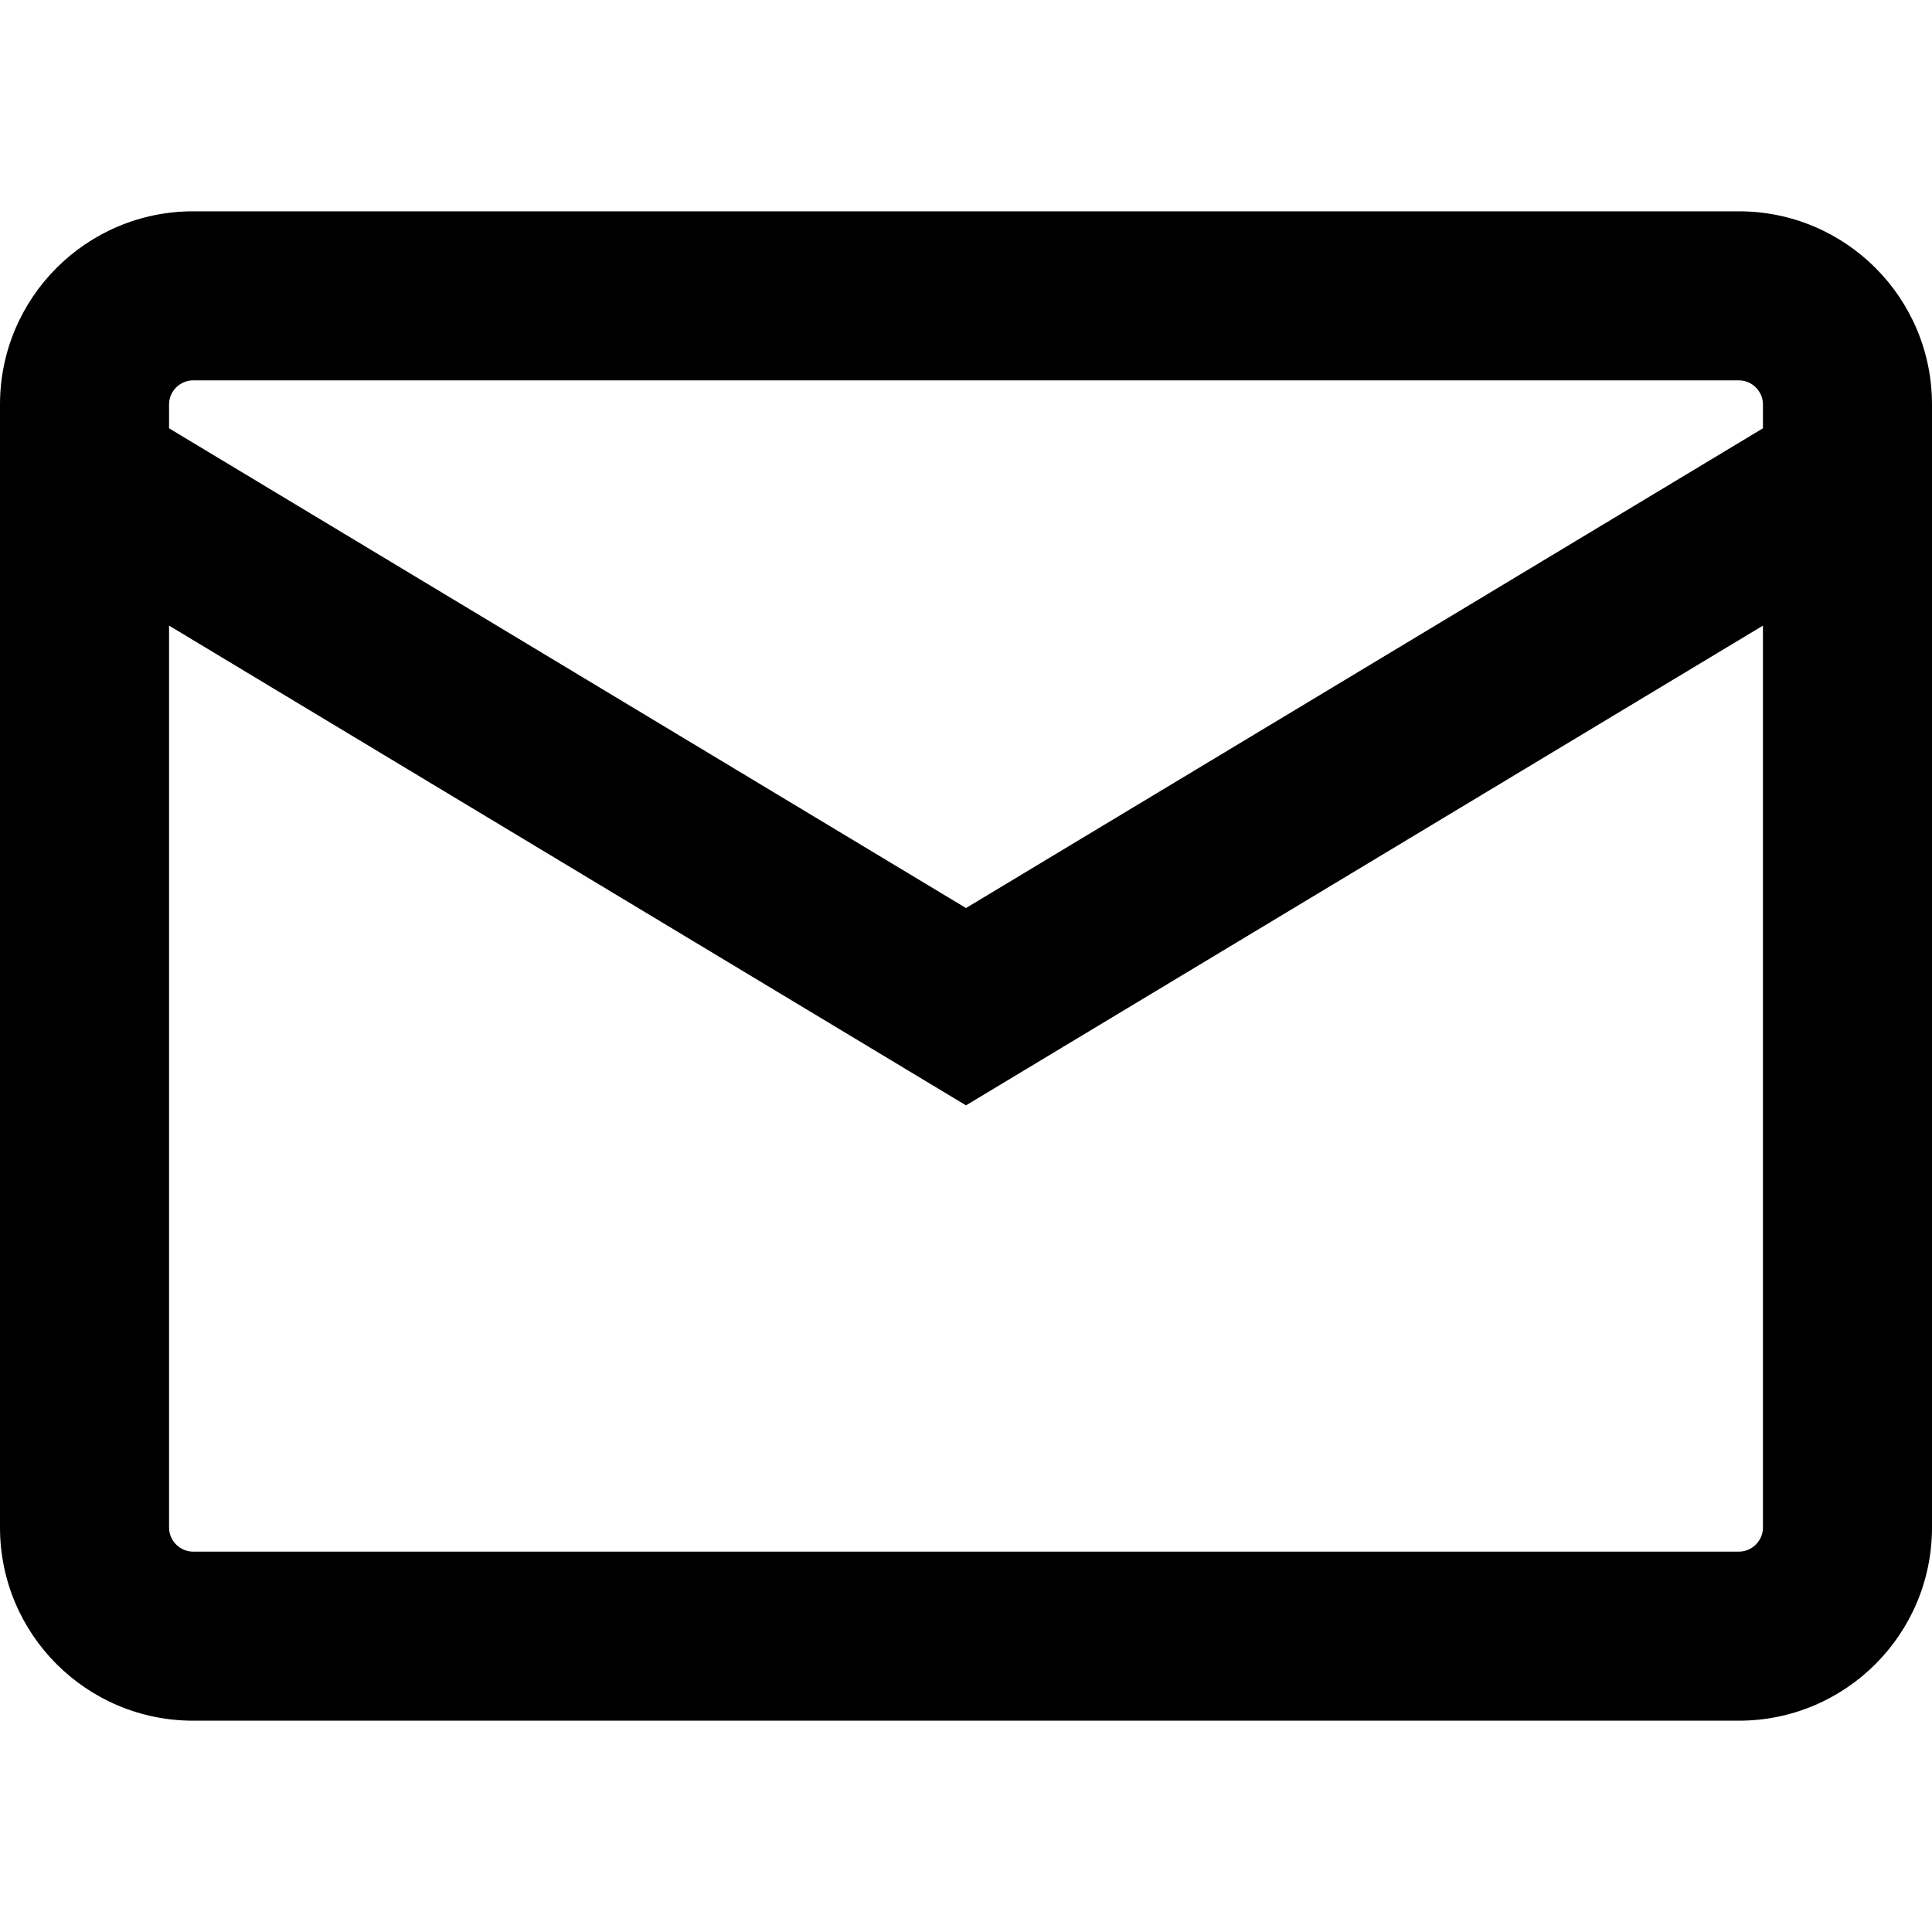 <svg xmlns="http://www.w3.org/2000/svg" viewBox="0 0 160 160">
  <path fill="currentColor" d="M160,34.1h0v-.6c0-8.84-7.16-16-16-16H16C7.16,17.5,0,24.66,0,33.5V126.5c0,8.84,7.16,16,16,16h128c8.84,0,16-7.16,16-16V43.38h0v-9.29ZM16,31.5h128c1.1,0,2,.9,2,2v1.97l-66,39.73L14,35.47v-1.37h0v-.6c0-1.1,.9-2,2-2ZM146,126.5c0,1.1-.9,2-2,2H16c-1.1,0-2-.9-2-2V51.81l66,39.73,66-39.73V126.5Z"/>
</svg>
